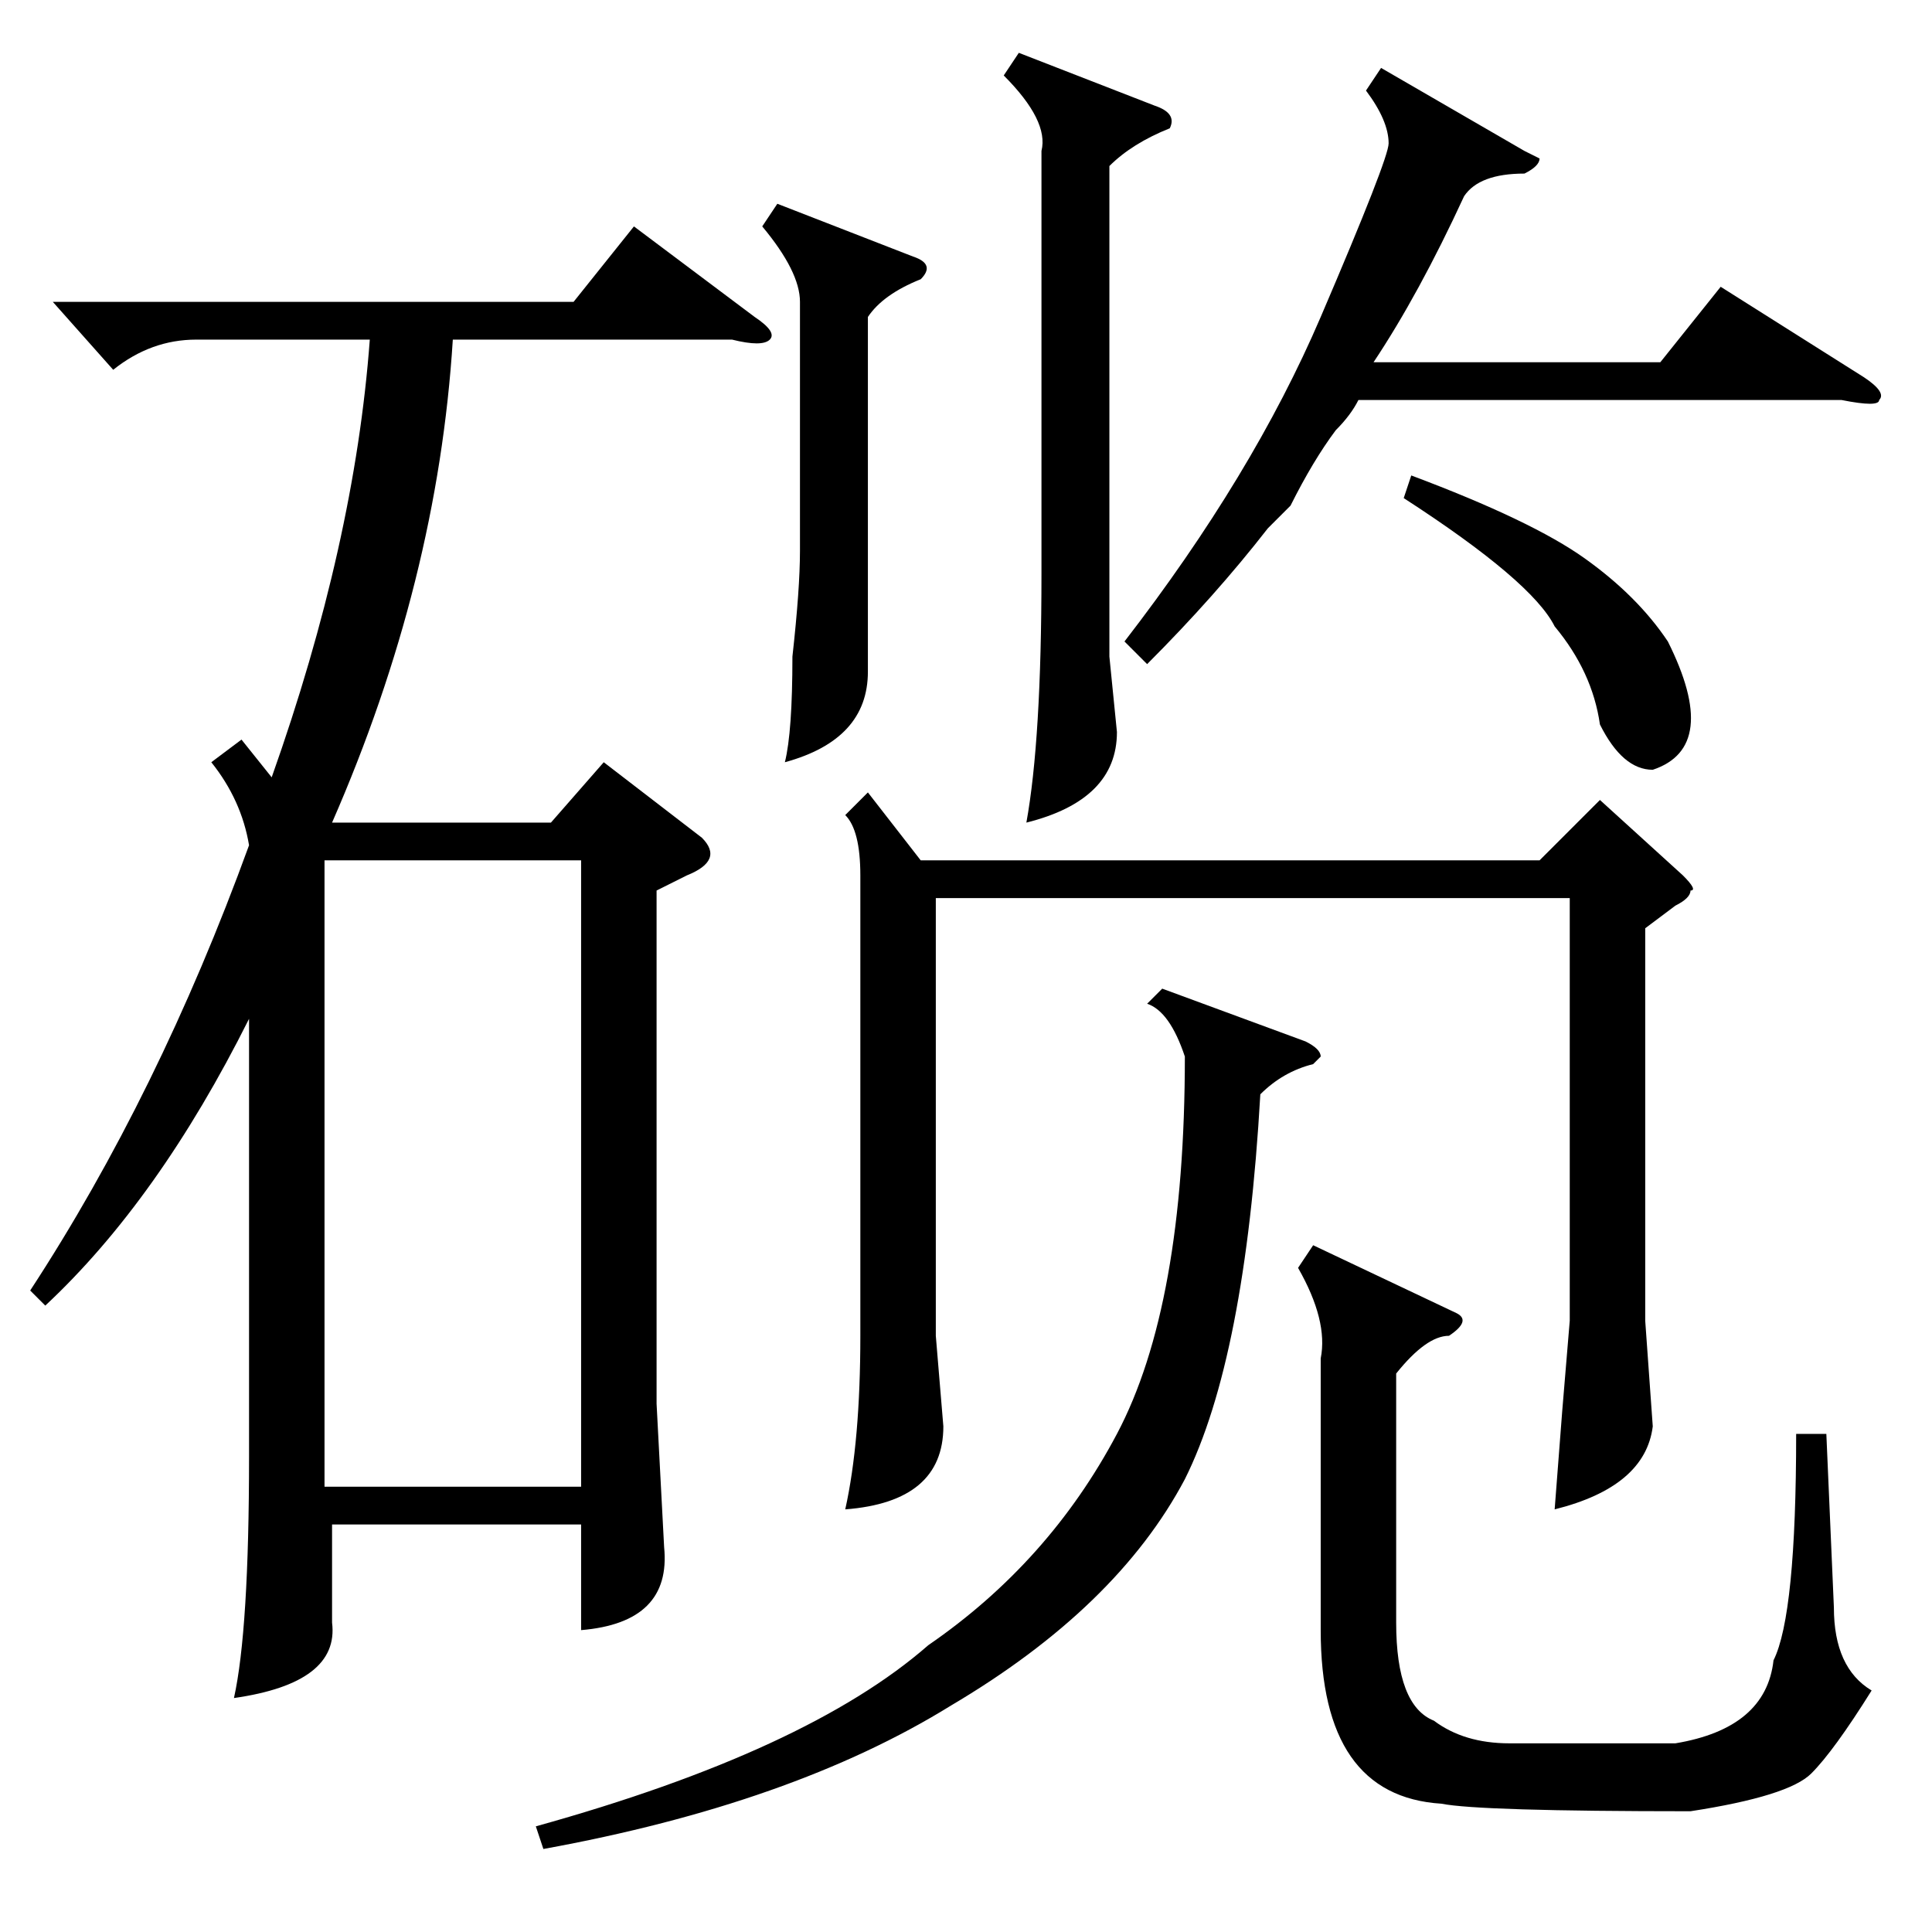 <?xml version="1.0" standalone="no"?>
<!DOCTYPE svg PUBLIC "-//W3C//DTD SVG 1.1//EN" "http://www.w3.org/Graphics/SVG/1.1/DTD/svg11.dtd" >
<svg xmlns="http://www.w3.org/2000/svg" xmlns:xlink="http://www.w3.org/1999/xlink" version="1.1" viewBox="0 -52 256 256">
  <g transform="matrix(1 0 0 -1 0 204)">
   <path fill="currentColor"
d="M32 158l4 -5q11 31 13 58h-23q-6 0 -11 -4l-8 9h69l8 10l16 -12q3 -2 2 -3t-5 0h-37q-2 -32 -16 -64h29l7 8l13 -10q3 -3 -2 -5l-4 -2v-68l1 -19q1 -10 -11 -11v14h-33v-13q1 -8 -13 -10q2 9 2 32v58q-12 -24 -27 -38l-2 2q17 26 29 59q-1 6 -5 11zM43 59h34v83h-34v-83z
M115 151l7 -9h82l8 8l11 -10q2 -2 1 -2q0 -1 -2 -2l-4 -3v-52l1 -14q-1 -8 -13 -11l1 13l1 12v56h-84v-58l1 -12q0 -10 -13 -11q2 9 2 23v61q0 6 -2 8zM193 82q2 -1 -1 -3q-3 0 -7 -5v-33q0 -11 5 -13q4 -3 10 -3h10h12q12 2 13 11q3 6 3 30h4l1 -23q0 -8 5 -11
q-5 -8 -8 -11t-16 -5q-28 0 -33 1q-16 1 -16 23v36q1 5 -3 12l2 3zM154 125l19 -7q2 -1 2 -2l-1 -1q-4 -1 -7 -4q-2 -35 -10 -51q-9 -17 -31 -30q-21 -13 -54 -19l-1 3q36 10 52 24q16 11 25 28t9 50q-2 6 -5 7zM183 247l19 -11l2 -1q0 -1 -2 -2q-6 0 -8 -3q-6 -13 -12 -22
h38l8 10l19 -12q3 -2 2 -3q0 -1 -5 0h-64q-1 -2 -3 -4q-3 -4 -6 -10l-3 -3q-7 -9 -16 -18l-3 3q17 22 26 43t9 23q0 3 -3 7zM135 249l18 -7q3 -1 2 -3q-5 -2 -8 -5v-65l1 -10q0 -9 -12 -12q2 11 2 33v56q1 4 -5 10zM103 229l18 -7q3 -1 1 -3q-5 -2 -7 -5v-42v-5
q0 -9 -11 -12q1 4 1 14q1 9 1 14v33q0 4 -5 10zM187 193q16 -6 23 -11t11 -11q7 -14 -2 -17q-4 0 -7 6q-1 7 -6 13q-3 6 -20 17z" />
  </g>

</svg>

